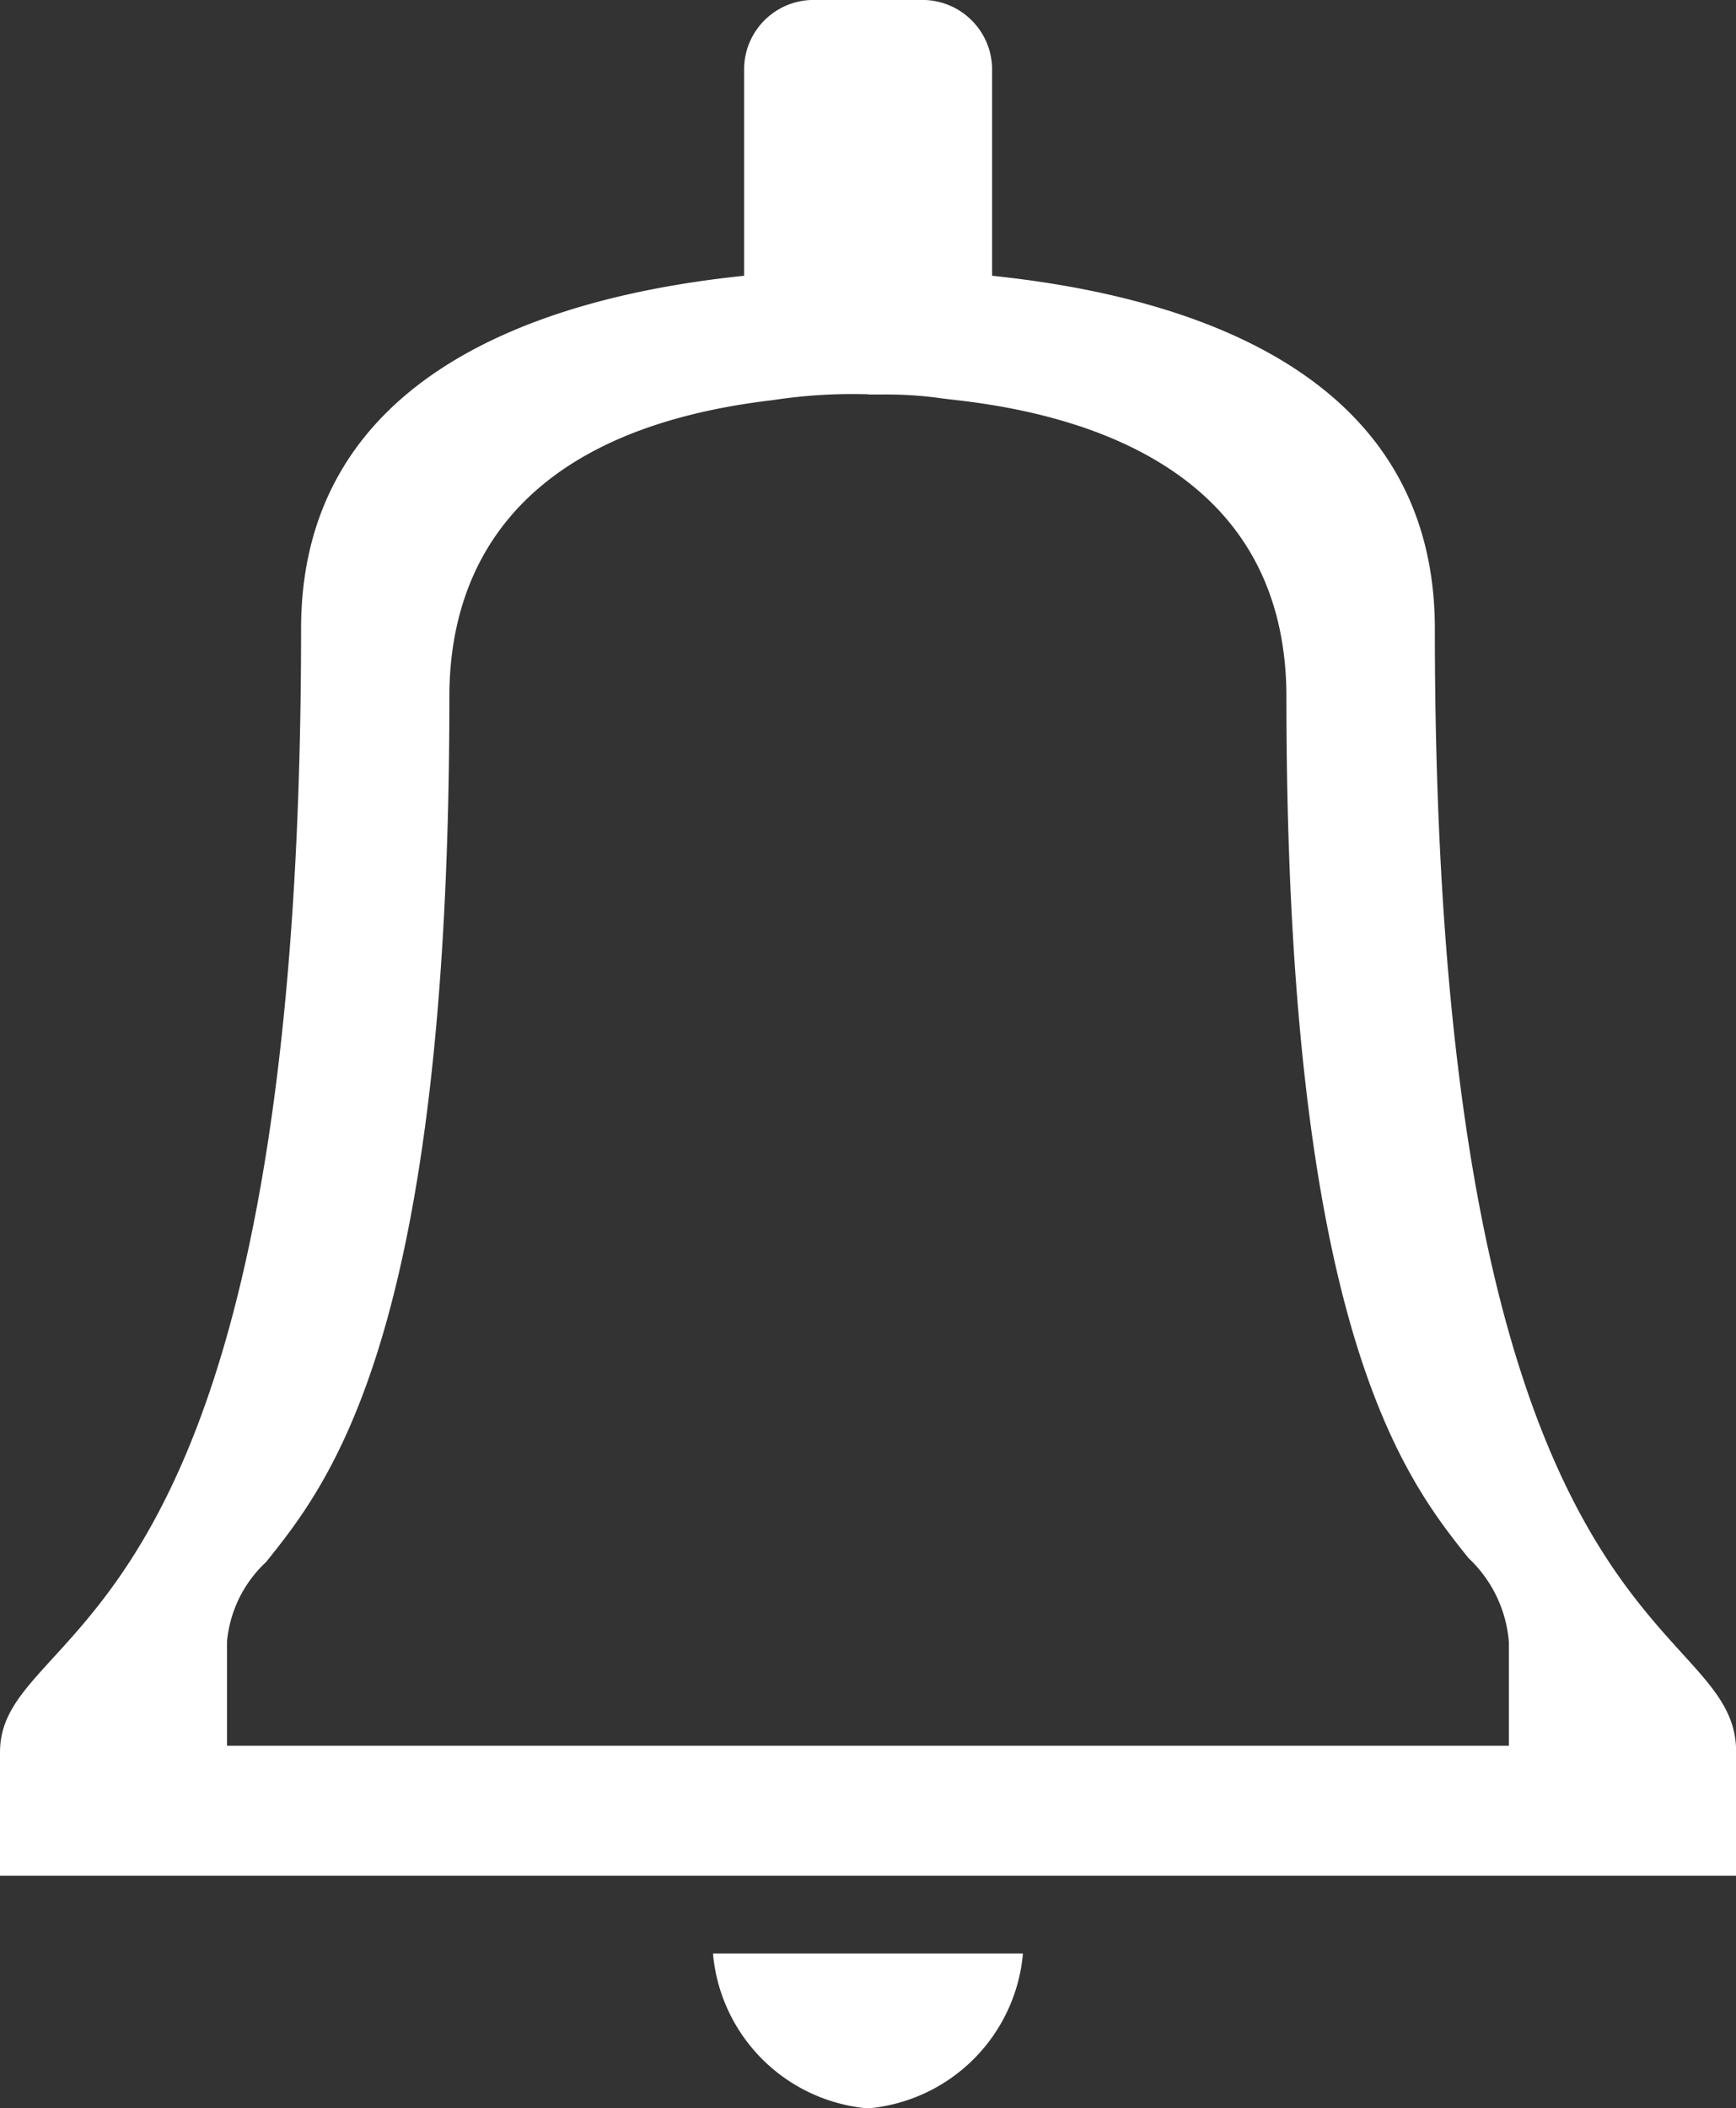 <svg xmlns="http://www.w3.org/2000/svg" width="23.952" height="29.082" viewBox="0 0 23.952 29.082">
  <rect x="0" y="0" width="23.952" height="29.082" fill="#333333" stroke="none"/>
  <path id="Exclusion_2" data-name="Exclusion 2" d="M13334.489,8477.521h0a2.35,2.35,0,0,1-2.137-2.137h4.277A2.352,2.352,0,0,1,13334.489,8477.521Zm11.978-3.209h-23.952v-1.7c0-.5.289-.82.728-1.3,1.2-1.312,3.426-3.75,3.426-14.2,0-3.5,3.324-4.582,6.113-4.87v-2.877a.959.959,0,0,1,.92-.927l.055,0h1.467l.057,0a.962.962,0,0,1,.922.927v2.877c2.786.289,6.109,1.37,6.109,4.87,0,10.368,2.212,12.809,3.4,14.12.456.5.757.833.757,1.375v1.7Zm-11.968-20.435a7.235,7.235,0,0,0-1.319.08c-3.69.432-4.465,2.464-4.465,4.093,0,8.781-1.646,10.832-2.529,11.935a1.708,1.708,0,0,0-.539,1.1v1.434h17.686v-1.434a1.78,1.78,0,0,0-.559-1.157c-.877-1.1-2.51-3.153-2.51-11.873,0-2.945-2.453-3.852-4.512-4.093-.092-.01-.17-.02-.243-.029a5.439,5.439,0,0,0-.826-.053l-.15,0h-.033Z" transform="translate(-13322.515 -8448.438)" fill="#fff"/>
</svg>
